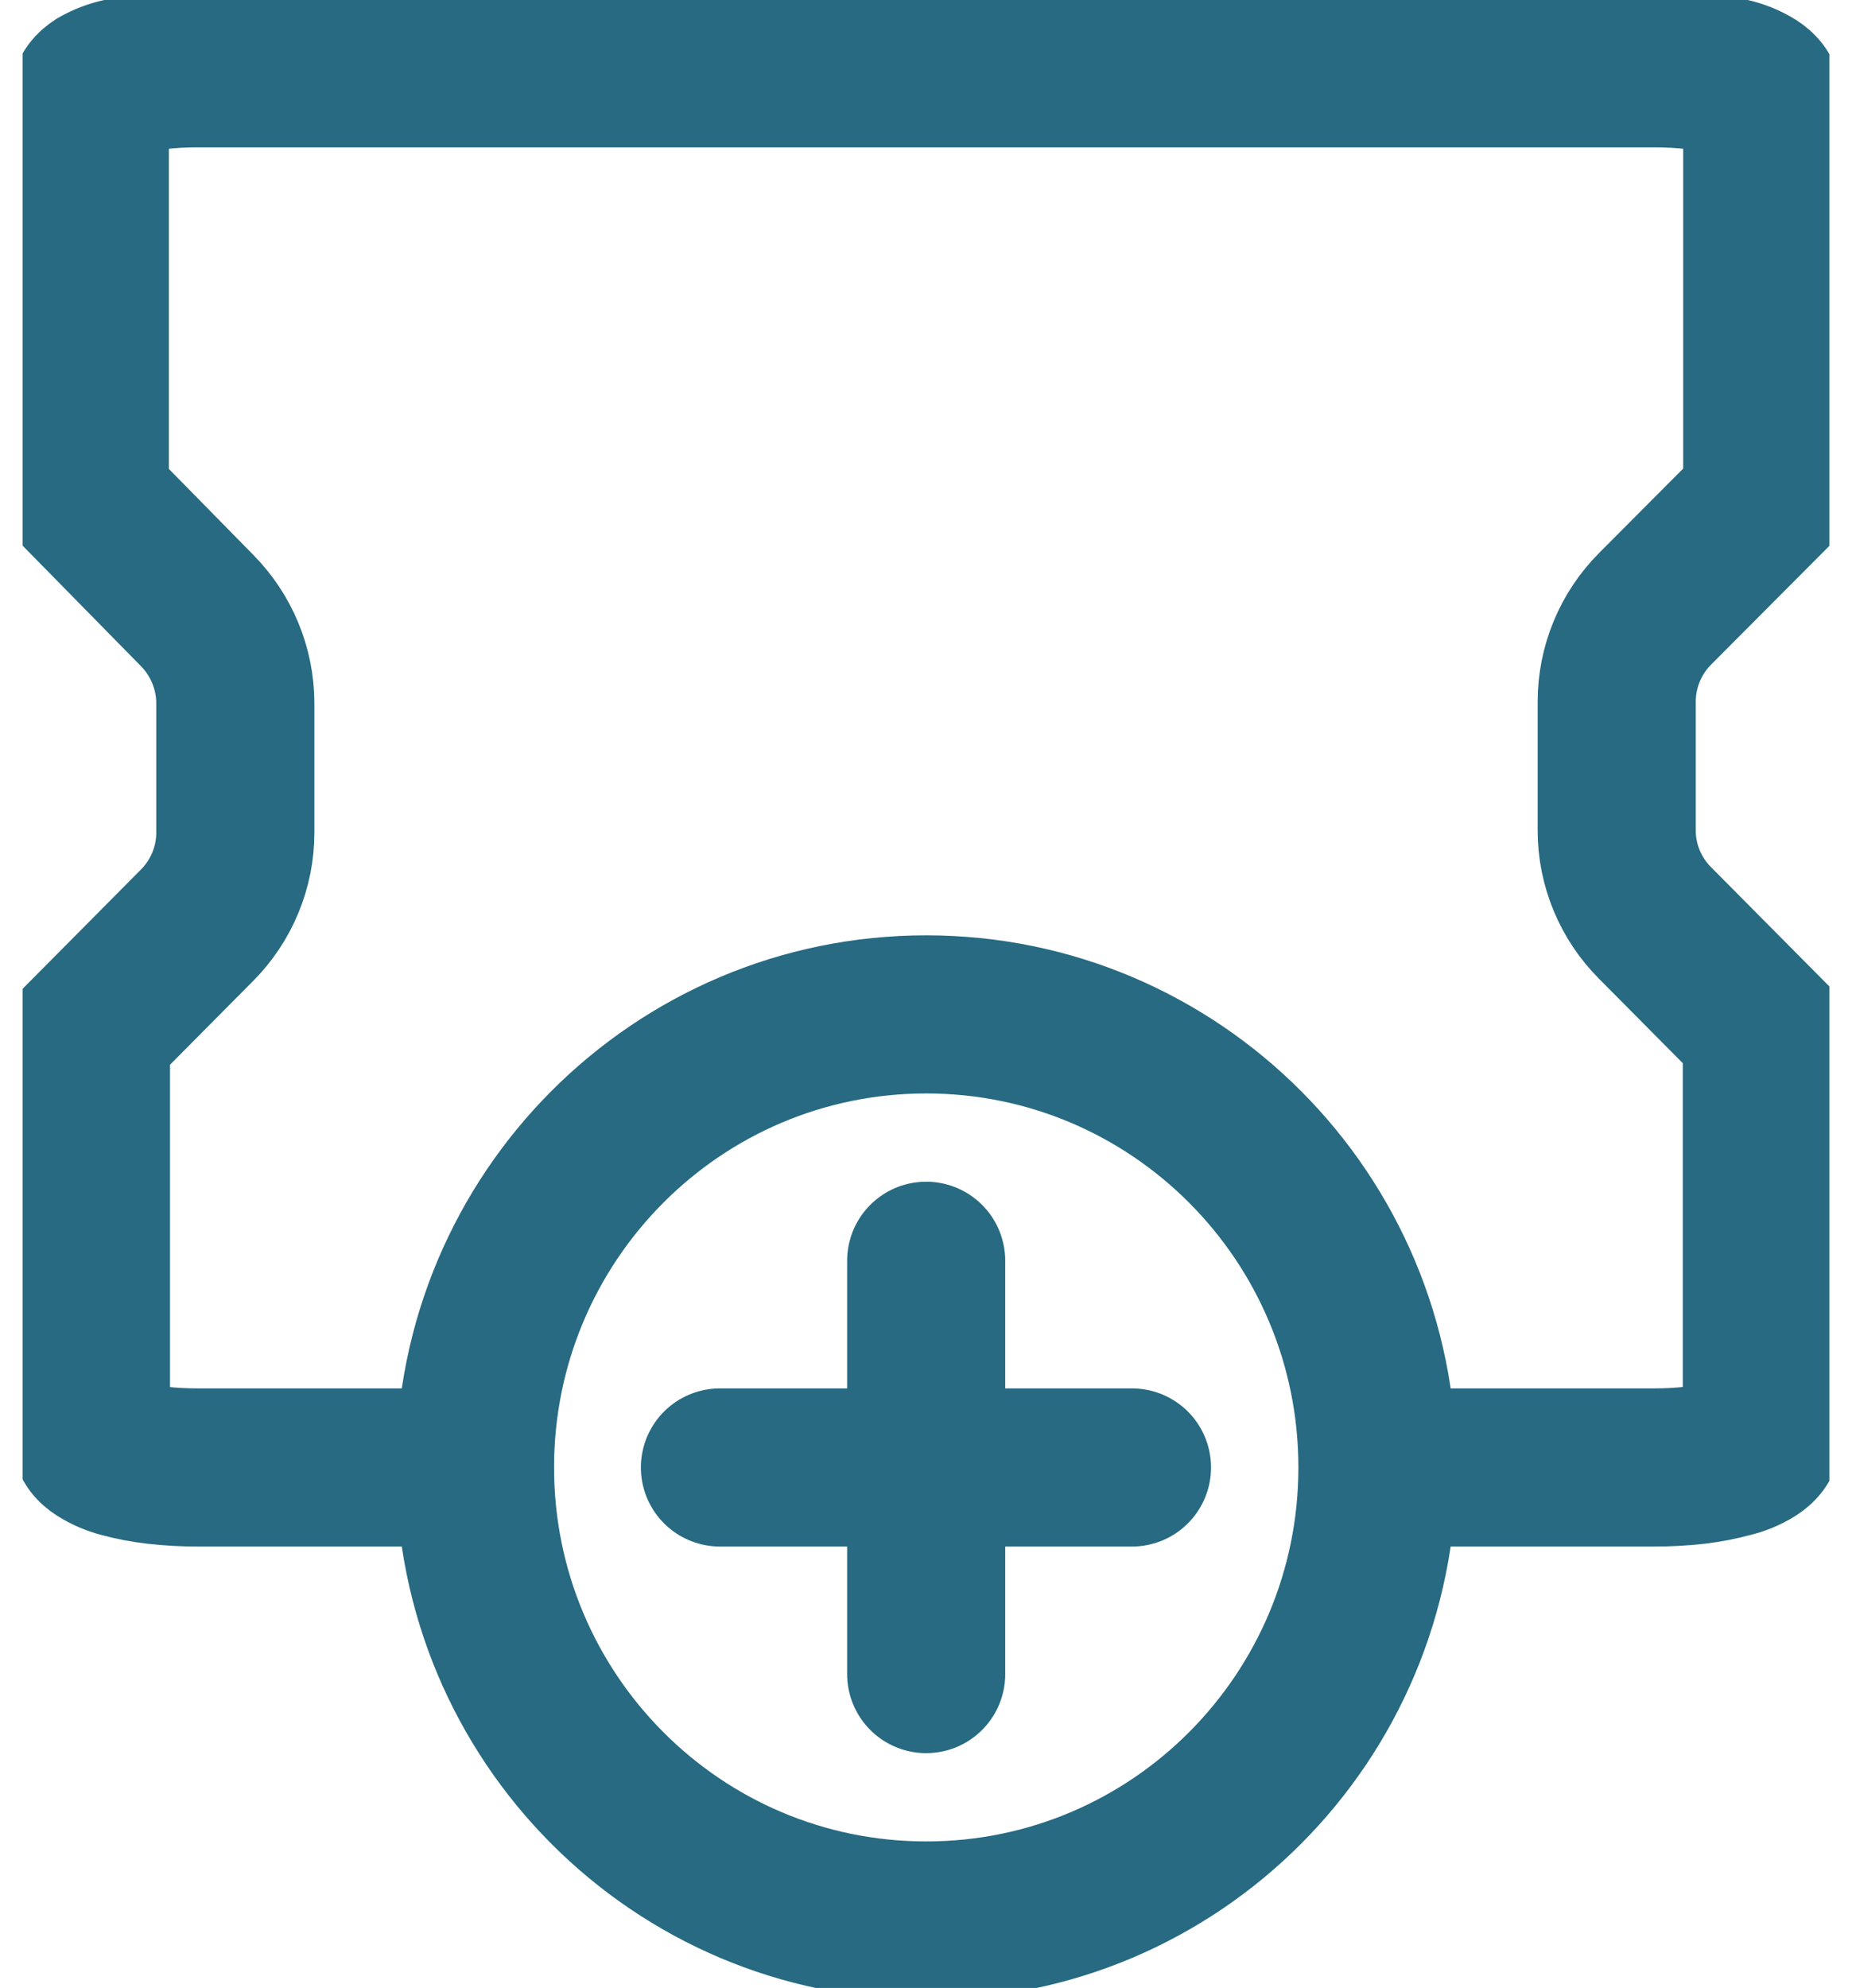 <svg width="41" height="44" viewBox="0 0 41 44" fill="none" xmlns="http://www.w3.org/2000/svg">
<g clip-path="url(#clip0_523_11683)">
<path d="M10.507 32.48H4.386C4.076 32.481 3.767 32.464 3.459 32.429C3.201 32.4 2.945 32.351 2.694 32.283C2.52 32.238 2.353 32.166 2.201 32.07C2.082 31.993 2.014 31.908 2.014 31.814V22.845L4.36 20.481C4.904 19.936 5.21 19.196 5.21 18.425V15.566C5.208 14.795 4.902 14.056 4.36 13.509L1.988 11.094V2.159C1.988 2.066 2.056 1.98 2.175 1.903C2.337 1.811 2.512 1.745 2.694 1.707C2.945 1.639 3.201 1.591 3.459 1.562C3.767 1.527 4.076 1.509 4.386 1.511H36.615C36.928 1.51 37.24 1.527 37.55 1.562C37.806 1.592 38.059 1.64 38.307 1.707C38.49 1.749 38.666 1.821 38.826 1.92C38.945 1.997 39.013 2.083 39.013 2.176V11.094L36.641 13.475C36.097 14.02 35.791 14.76 35.791 15.532V18.373C35.79 18.756 35.865 19.134 36.011 19.487C36.157 19.84 36.371 20.16 36.641 20.43L39.004 22.811V31.814C39.004 31.908 38.936 31.993 38.817 32.07C38.657 32.17 38.482 32.242 38.299 32.283C38.05 32.35 37.797 32.399 37.542 32.429C37.231 32.464 36.919 32.481 36.607 32.48H30.486" stroke="#276A82" stroke-width="3.5" stroke-miterlimit="10"/>
<path d="M20.505 42.507C26.022 42.507 30.494 38.017 30.494 32.479C30.494 26.942 26.022 22.452 20.505 22.452C14.988 22.452 10.516 26.942 10.516 32.479C10.516 38.017 14.988 42.507 20.505 42.507Z" stroke="#276A82" stroke-width="3.5" stroke-linecap="round" stroke-linejoin="round"/>
<path d="M15.938 32.48H25.06" stroke="#276A82" stroke-width="3.5" stroke-linecap="round" stroke-linejoin="round"/>
<path d="M20.504 27.905V37.053" stroke="#276A82" stroke-width="3.5" stroke-linecap="round" stroke-linejoin="round"/>
</g>
<defs>
<clipPath id="clip0_523_11683">
<rect width="40" height="44" fill="white" transform="translate(0.5)"/>
</clipPath>
</defs>
</svg>
